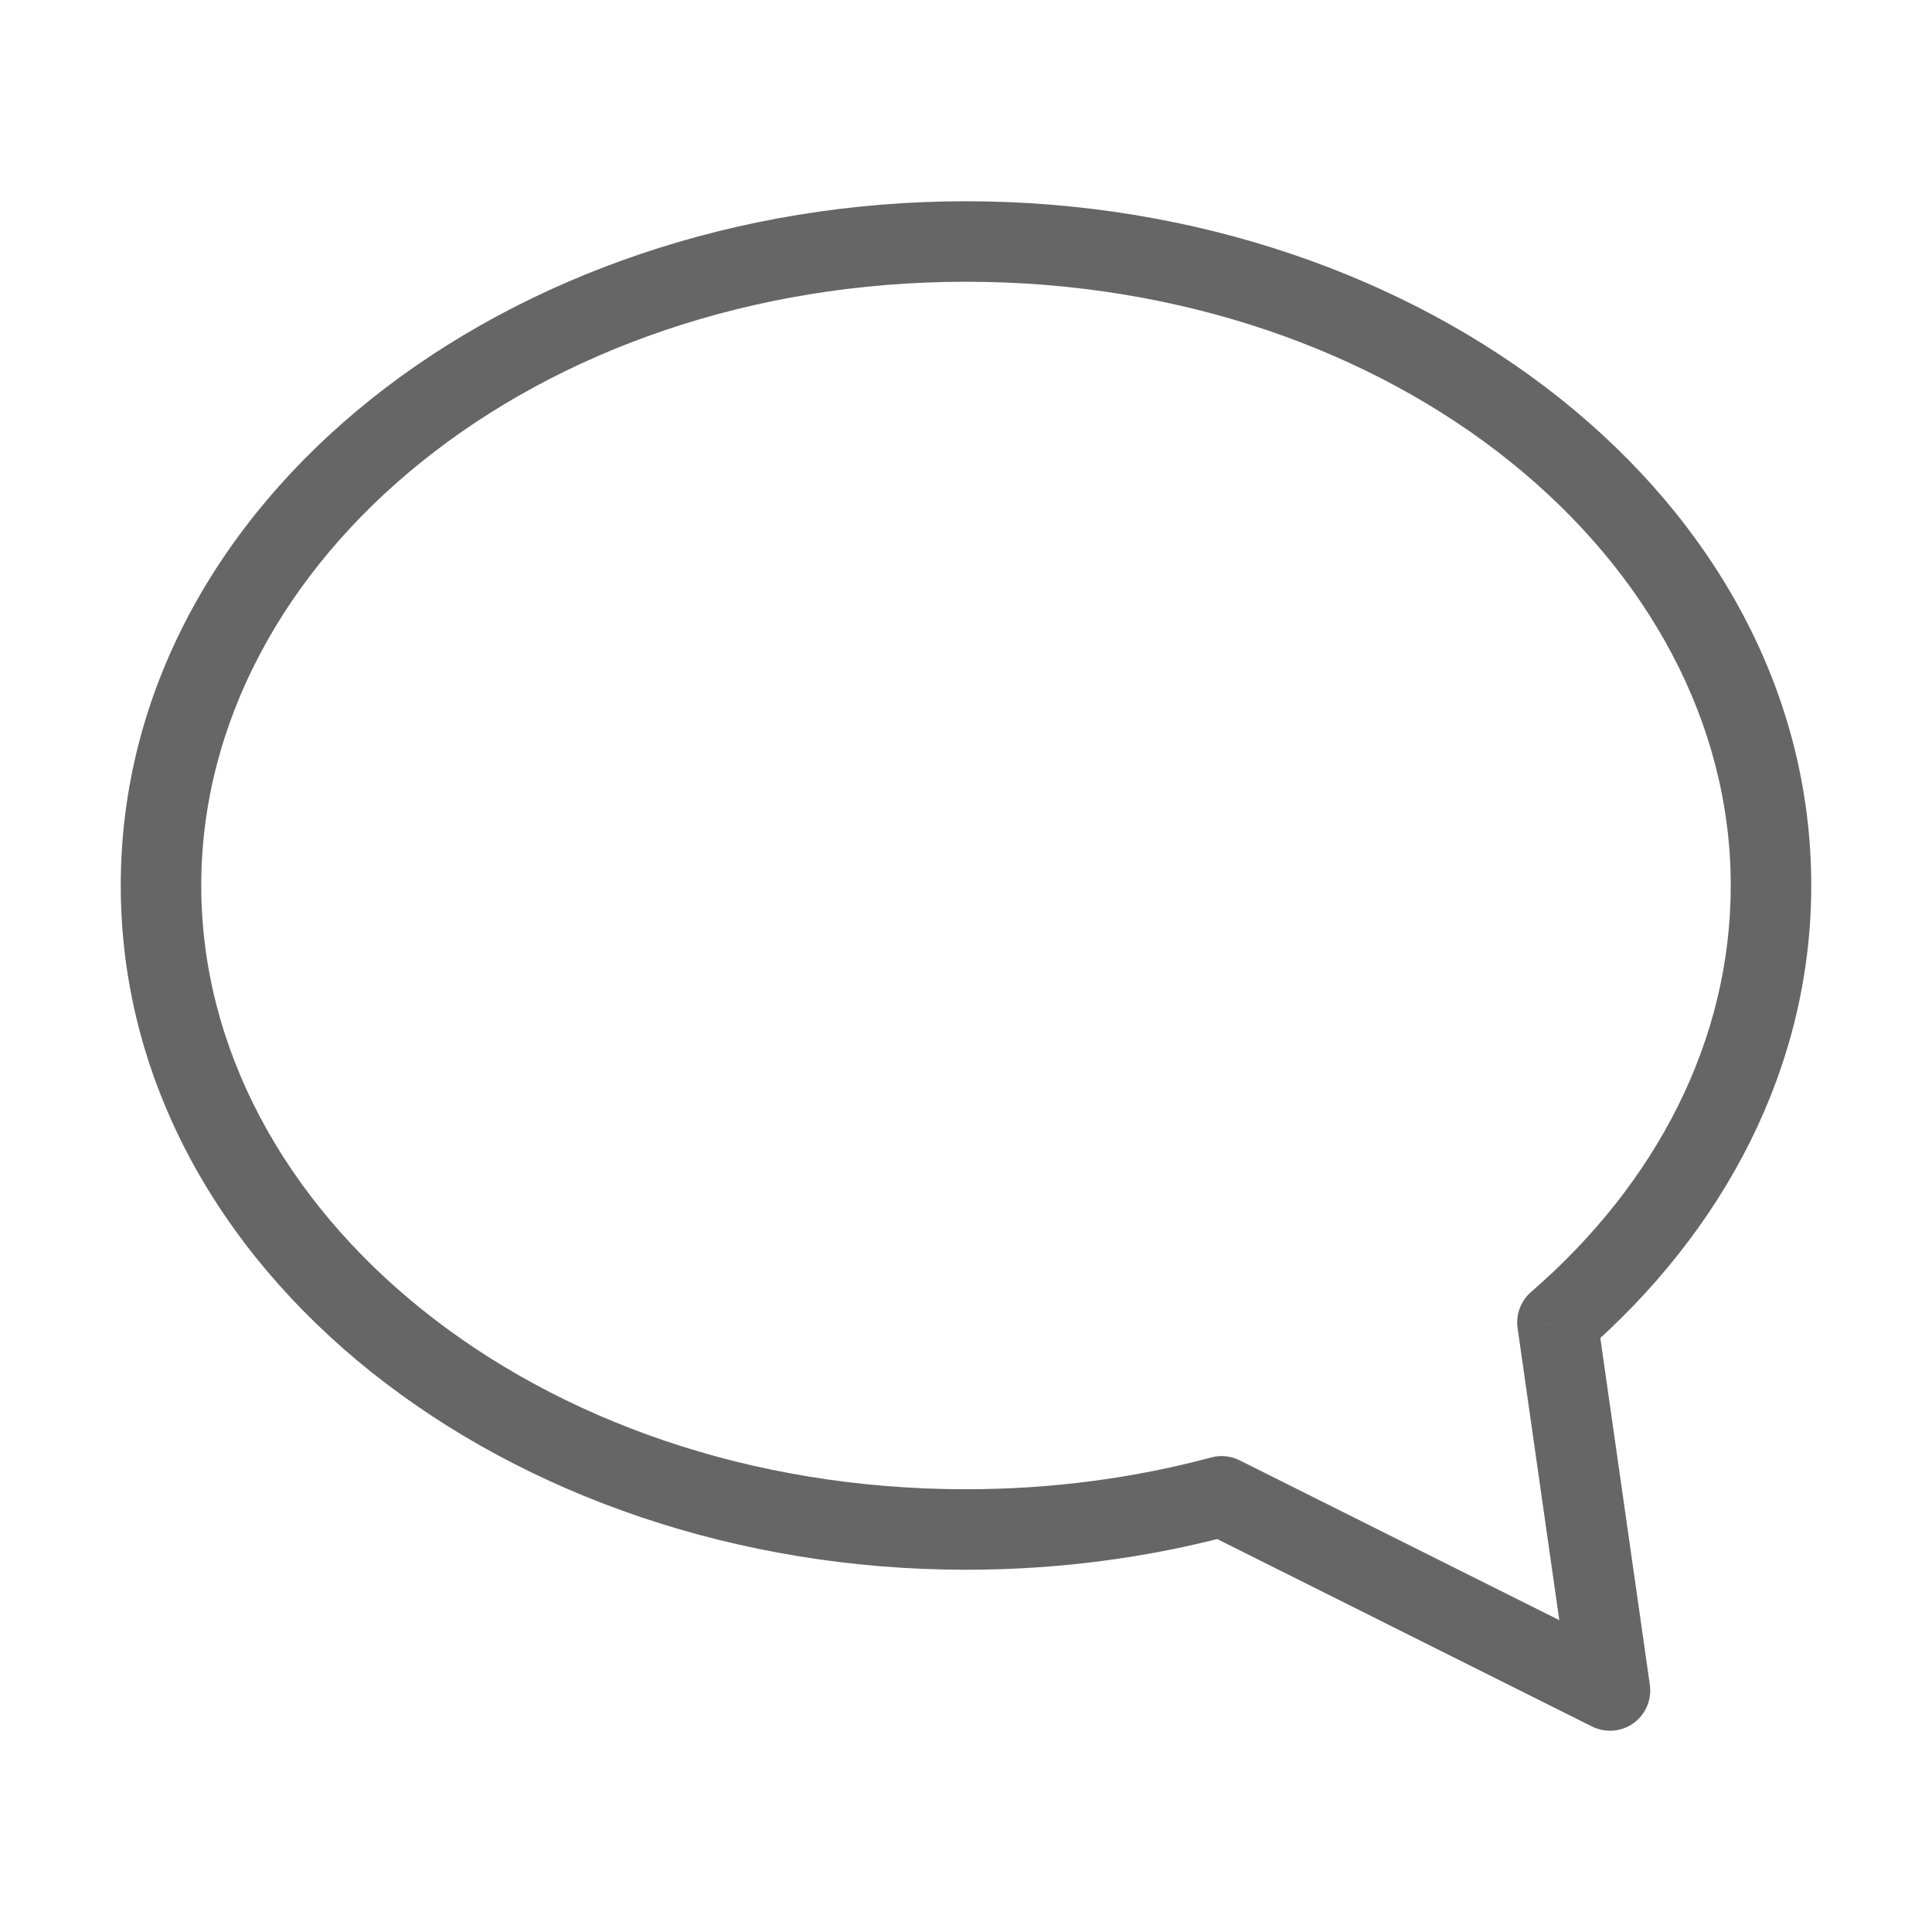 <svg width="24" height="24" viewBox="0 0 24 24" fill="none" xmlns="http://www.w3.org/2000/svg">
<path d="M15.176 18.588L15.047 18.105C15.165 18.073 15.29 18.086 15.4 18.141L15.176 18.588ZM20 21L20.495 20.929C20.521 21.113 20.443 21.297 20.292 21.406C20.142 21.514 19.943 21.53 19.776 21.447L20 21ZM19.347 16.427L18.852 16.498C18.828 16.33 18.891 16.161 19.02 16.049L19.347 16.427ZM12 19.5C6.311 19.5 1.5 15.793 1.5 11H2.5C2.5 15.044 6.643 18.5 12 18.5V19.5ZM15.305 19.071C14.265 19.35 13.154 19.5 12 19.5V18.5C13.067 18.5 14.091 18.361 15.047 18.105L15.305 19.071ZM19.776 21.447L14.953 19.035L15.4 18.141L20.224 20.553L19.776 21.447ZM19.842 16.357L20.495 20.929L19.505 21.071L18.852 16.498L19.842 16.357ZM22.5 11C22.5 13.264 21.411 15.301 19.674 16.805L19.02 16.049C20.576 14.701 21.5 12.925 21.5 11H22.5ZM12 2.5C17.689 2.5 22.5 6.207 22.5 11H21.5C21.5 6.956 17.357 3.5 12 3.5V2.5ZM1.5 11C1.5 6.207 6.311 2.5 12 2.5V3.5C6.643 3.5 2.5 6.956 2.5 11H1.5Z" fill="#666666"/>
</svg>
